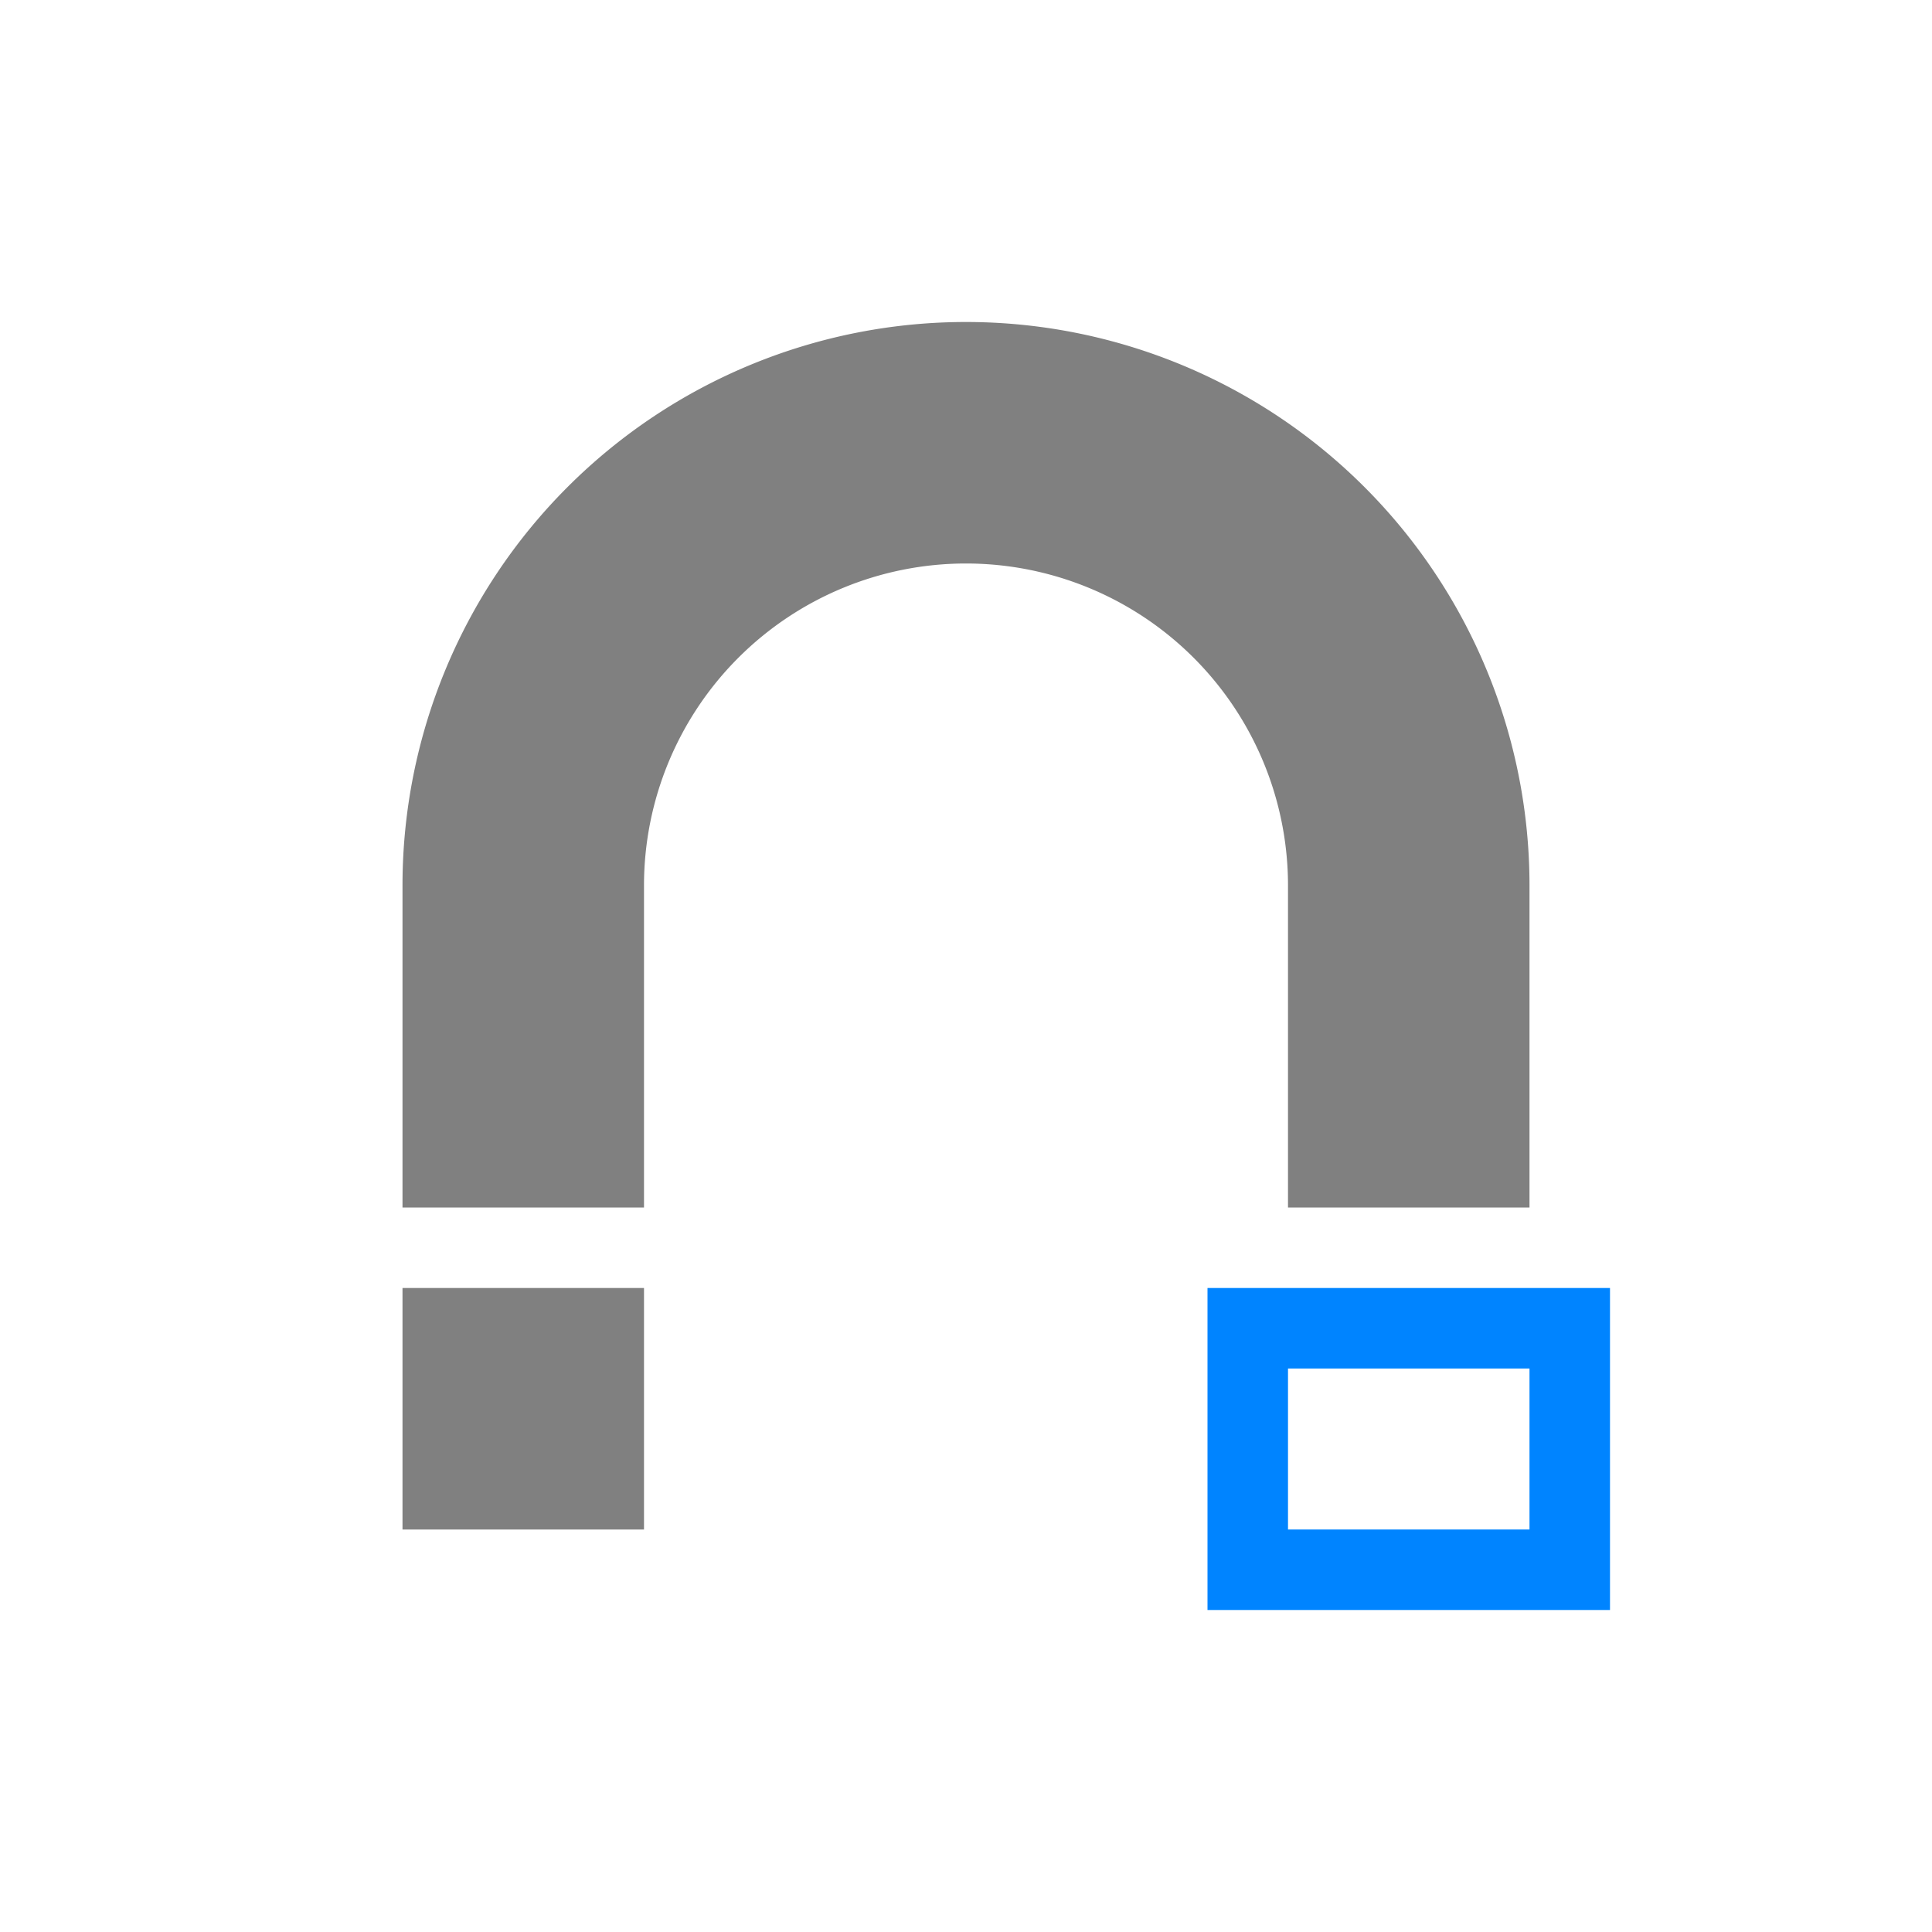 <svg viewBox="0 0 24 24" xmlns="http://www.w3.org/2000/svg">
  <path d="m12 4a7 7 0 0 0 -7 7v4h3v-4a4 4 0 0 1 4-4 4 4 0 0 1 4 4v4h3v-4a7 7 0 0 0 -7-7zm-7 12v3h3v-3z" fill="#808080"/>
  <path d="m15 16v4h5v-4zm1 1h3v2h-3z" fill="#0084ff"/>
</svg>
